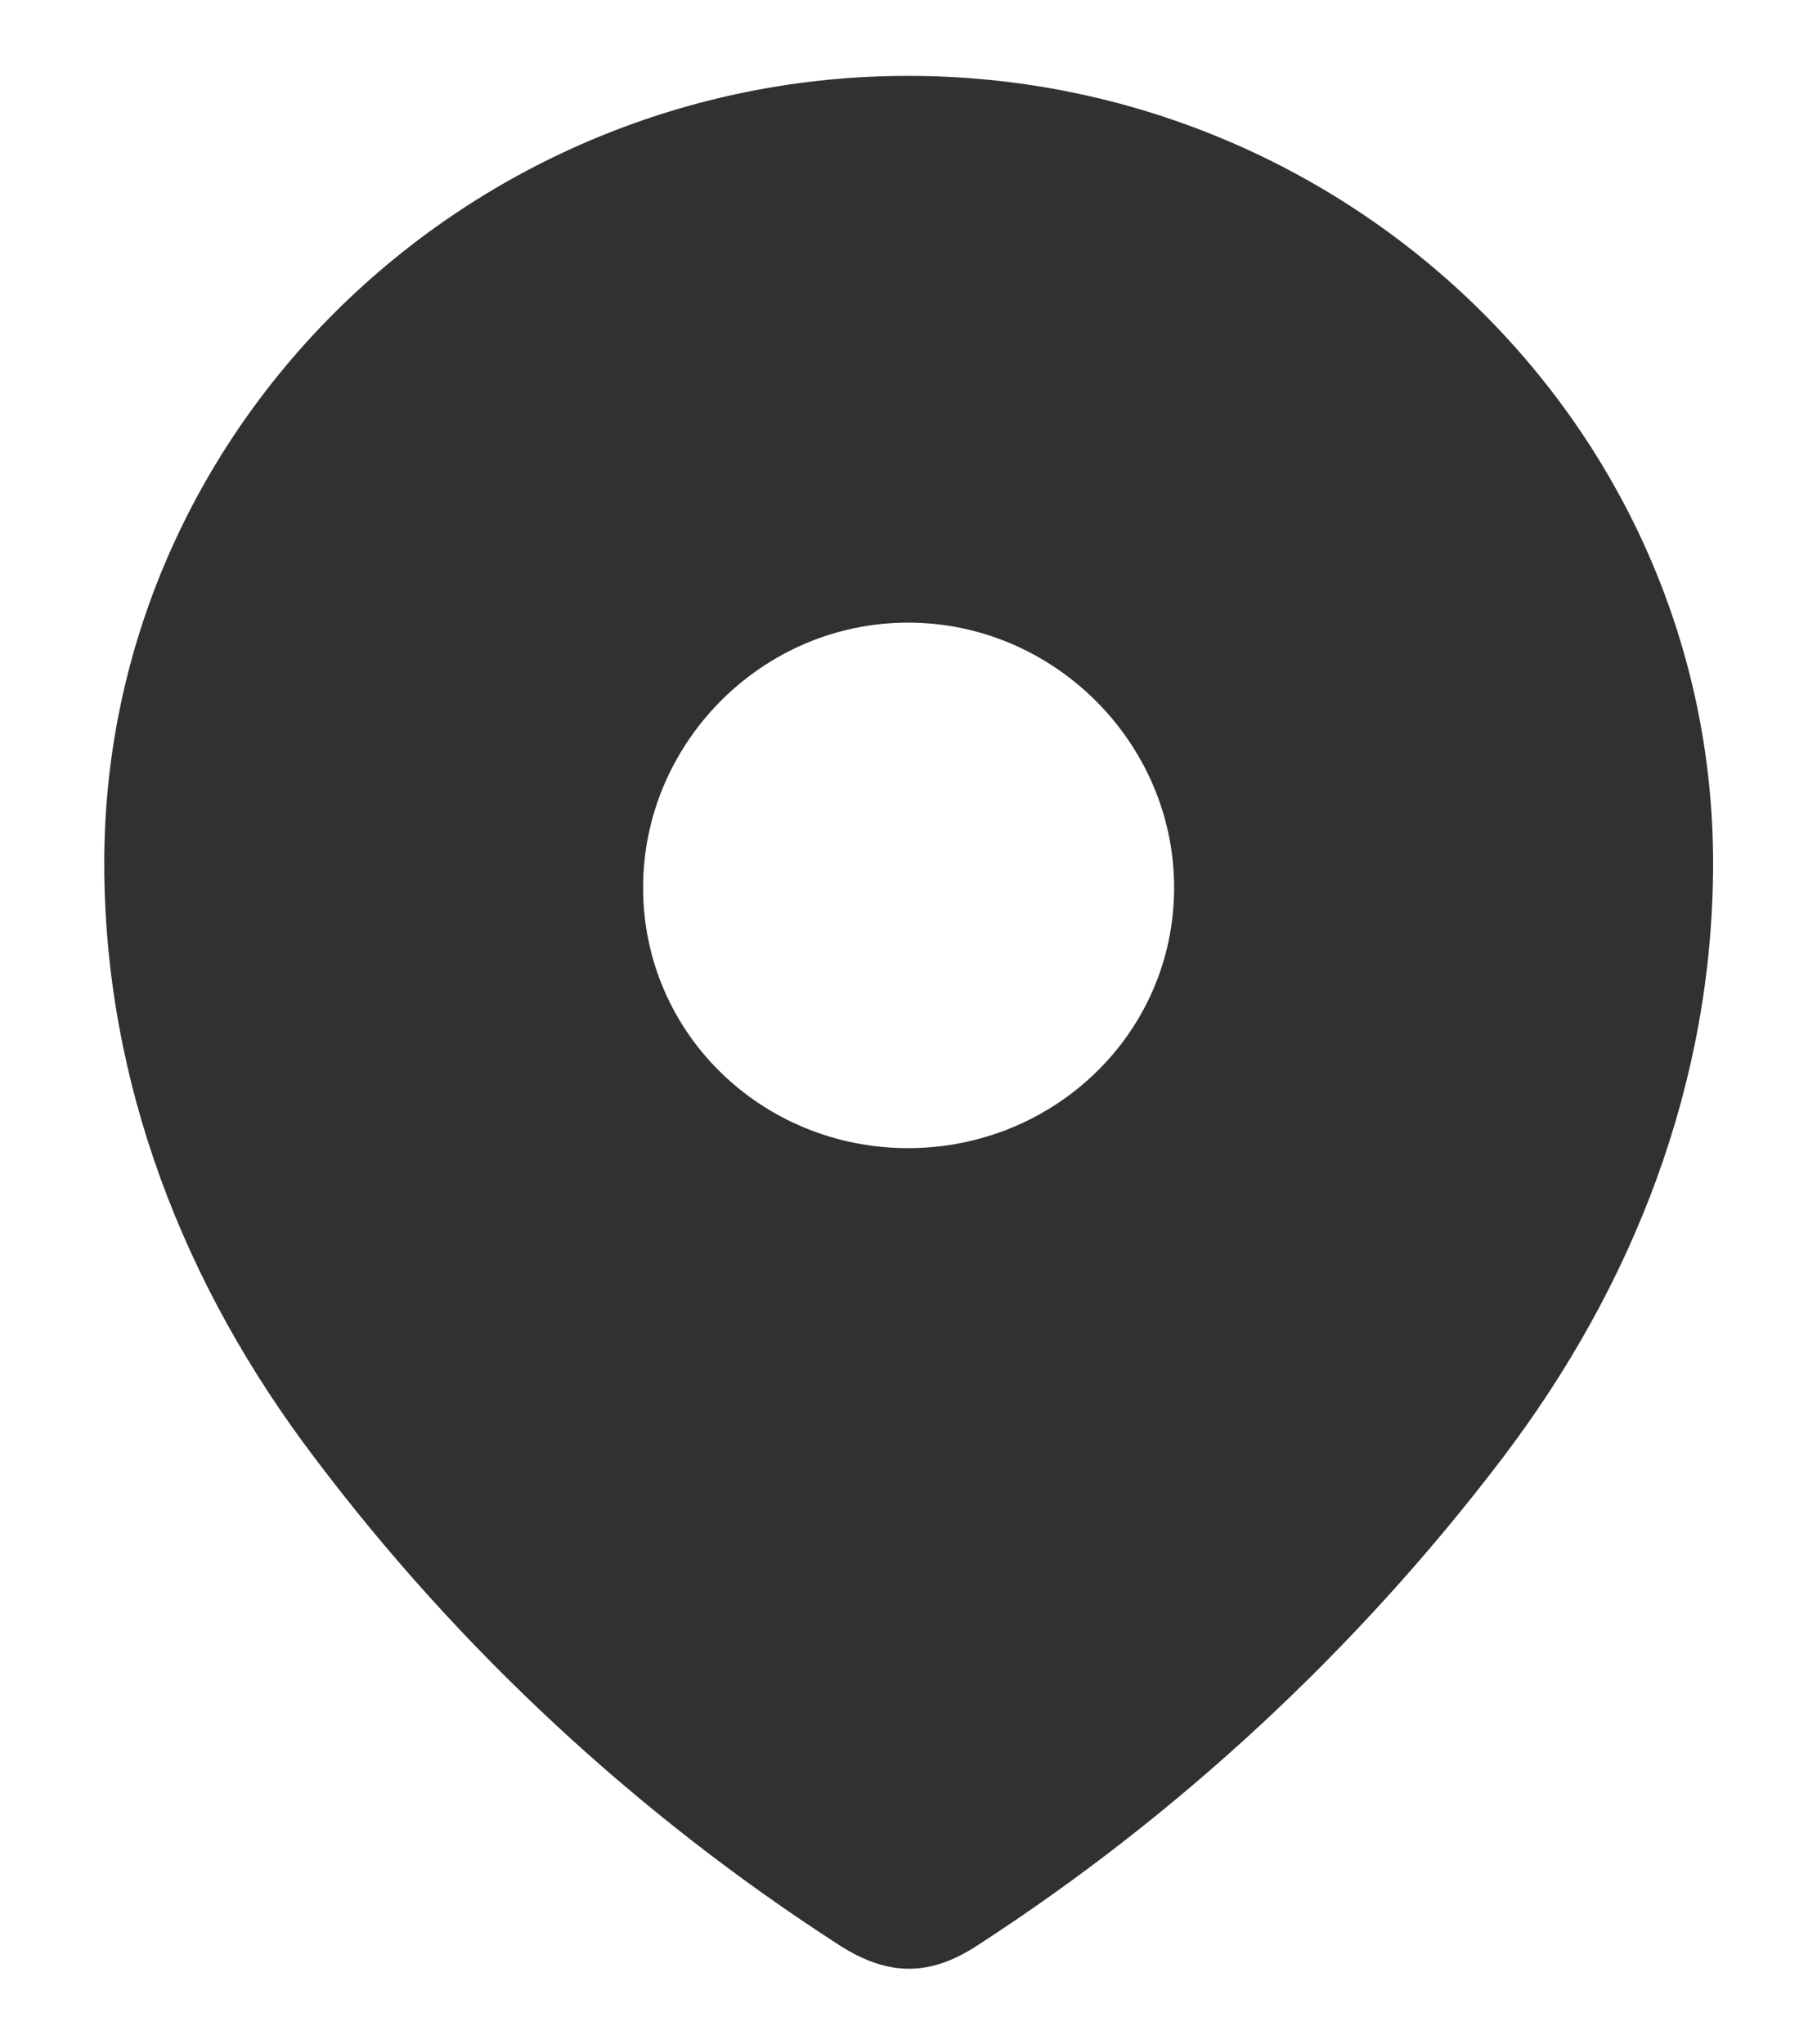 <svg width="16" height="18" viewBox="0 0 16 18" fill="none" xmlns="http://www.w3.org/2000/svg">
<path fill-rule="evenodd" clip-rule="evenodd" d="M0.918 7.599C0.918 3.766 4.121 0.668 7.996 0.668C11.881 0.668 15.085 3.766 15.085 7.599C15.085 9.531 14.382 11.324 13.226 12.844C11.95 14.521 10.378 15.982 8.608 17.128C8.203 17.393 7.838 17.413 7.393 17.128C5.614 15.982 4.041 14.521 2.777 12.844C1.62 11.324 0.918 9.531 0.918 7.599ZM5.663 7.815C5.663 9.099 6.711 10.109 7.996 10.109C9.281 10.109 10.339 9.099 10.339 7.815C10.339 6.541 9.281 5.482 7.996 5.482C6.711 5.482 5.663 6.541 5.663 7.815Z" fill="#313131"/>
</svg>
